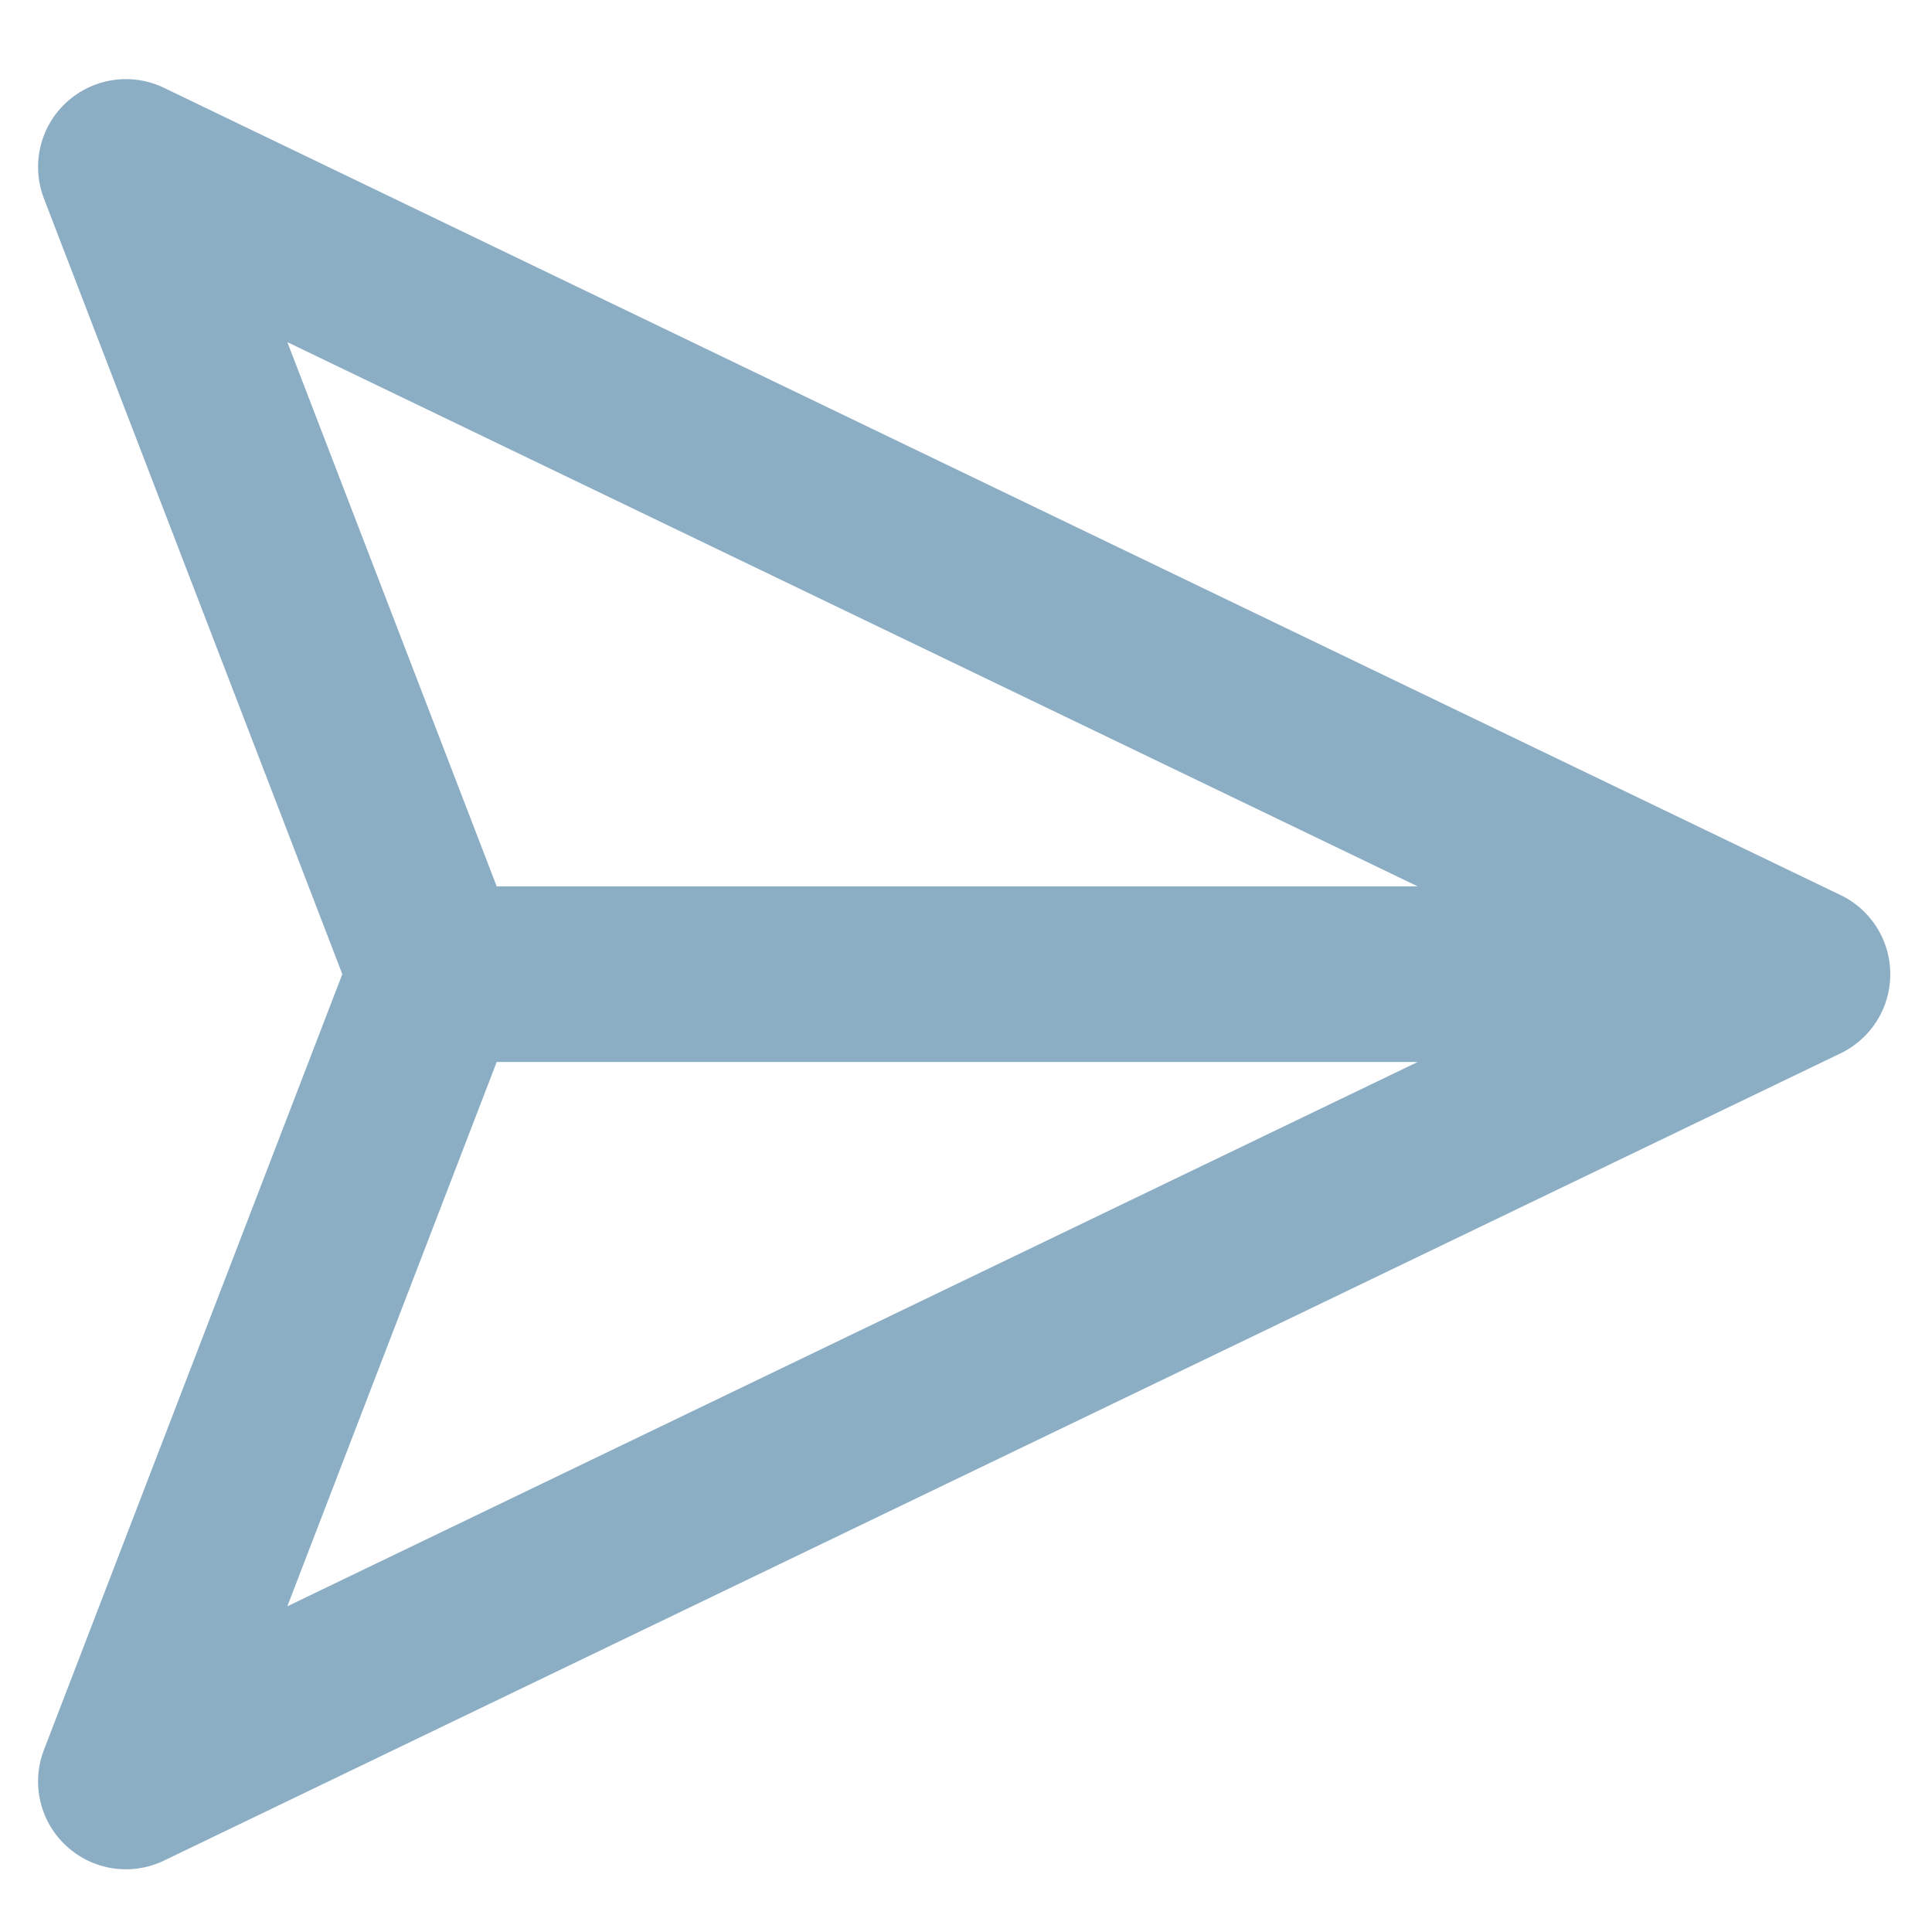 <svg width="22" height="22" viewBox="0 0 22 22" fill="none" xmlns="http://www.w3.org/2000/svg">
<path fill-rule="evenodd" clip-rule="evenodd" d="M21.525 11.093C21.525 11.409 21.379 11.691 21.15 11.874C21.085 11.926 21.015 11.97 20.939 12.004L1.867 21.187C1.498 21.365 1.057 21.299 0.756 21.021C0.454 20.743 0.353 20.309 0.5 19.927L3.898 11.093L0.5 2.26C0.353 1.877 0.454 1.444 0.756 1.166C1.057 0.888 1.498 0.822 1.867 1L20.939 10.183C21.015 10.217 21.086 10.261 21.151 10.313C21.198 10.351 21.242 10.393 21.281 10.439C21.433 10.614 21.525 10.843 21.525 11.093ZM16.143 10.093L3.272 3.896L5.656 10.093H16.143ZM5.656 12.093H16.143L3.272 18.291L5.656 12.093Z" fill="#8CAEC5"/>
</svg>
